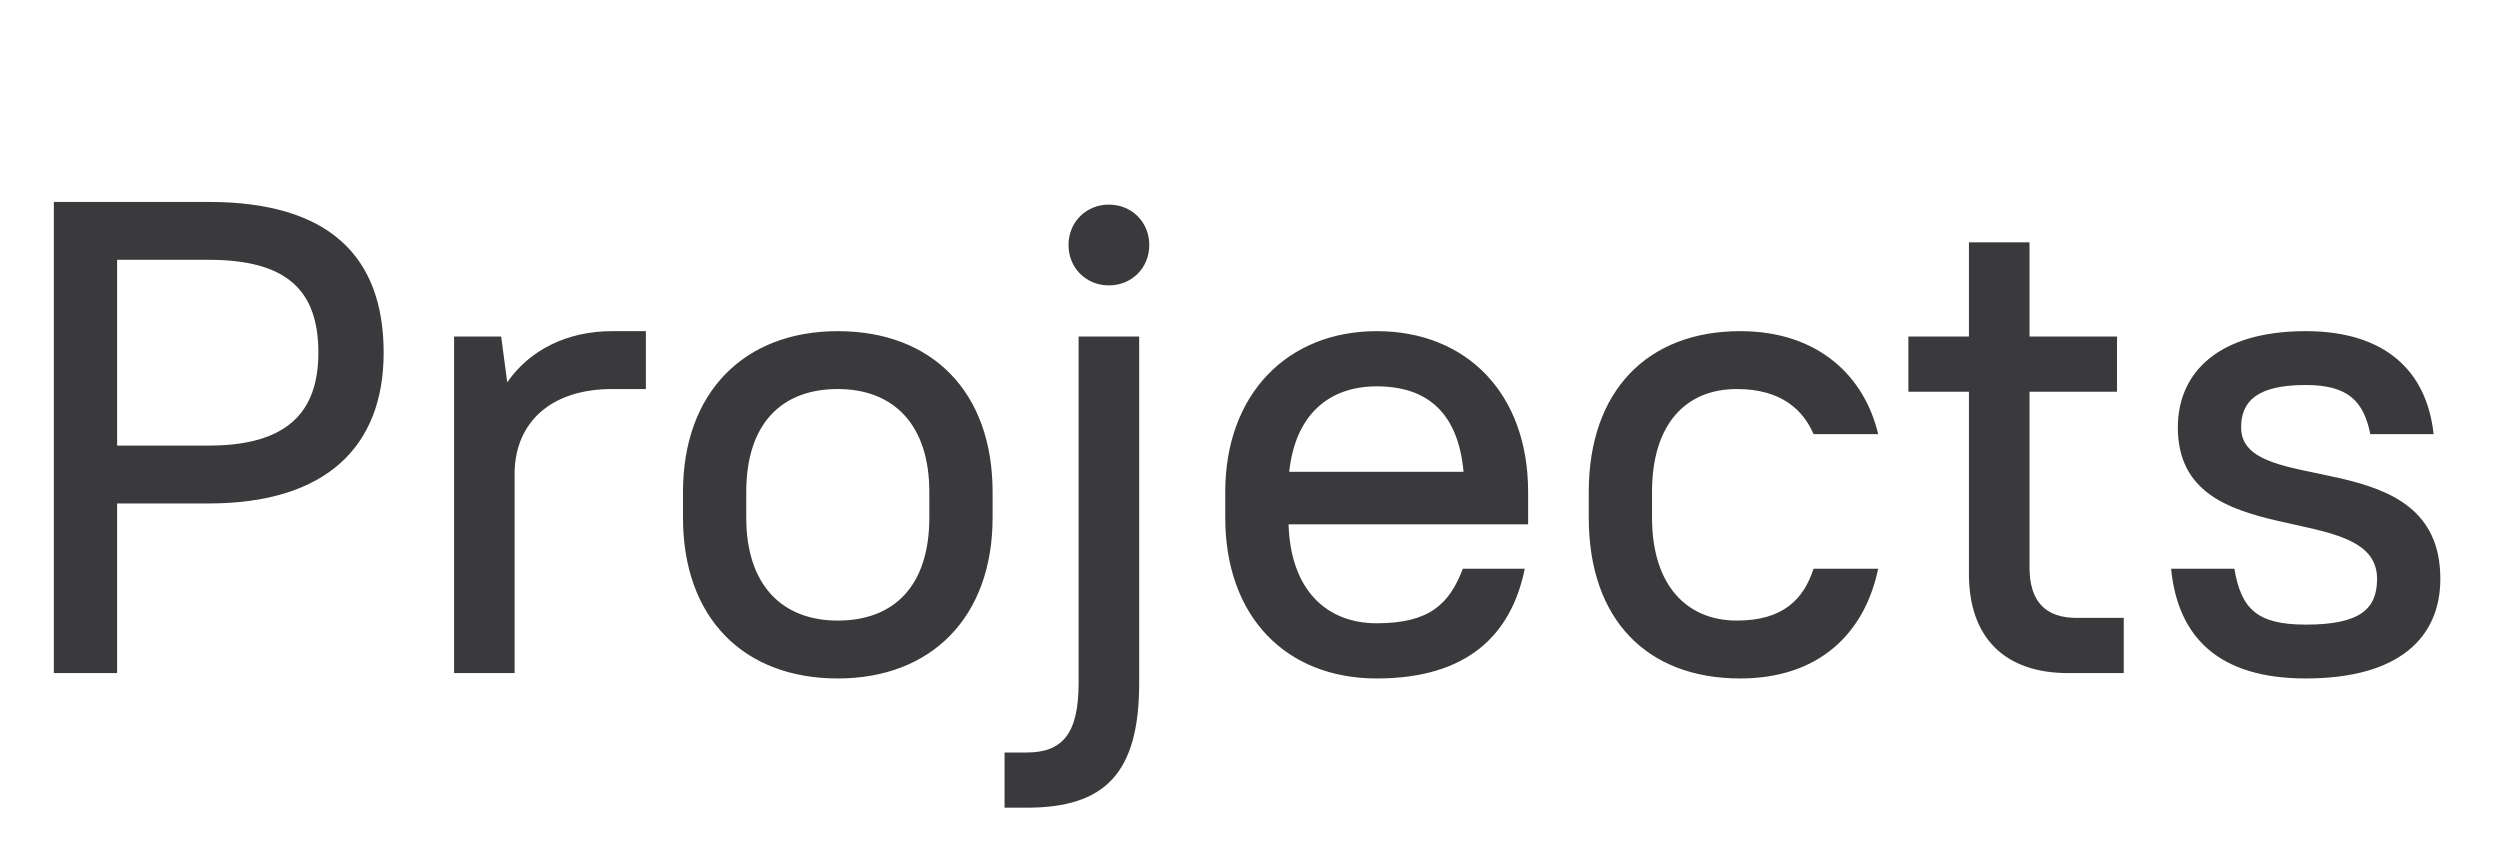 <svg width="52" height="18" viewBox="0 0 52 18" fill="none" xmlns="http://www.w3.org/2000/svg">
<path d="M1.12 14H2.436V10.472H4.34C6.79 10.472 7.98 9.282 7.98 7.336C7.98 5.334 6.846 4.2 4.34 4.2H1.12V14ZM4.34 5.404C5.978 5.404 6.622 6.048 6.622 7.336C6.622 8.596 5.95 9.268 4.34 9.268H2.436V5.404H4.34ZM9.445 14H10.704V9.8C10.732 8.792 11.447 8.092 12.735 8.092H13.434V6.888H12.735C11.81 6.888 11.027 7.266 10.55 7.952L10.425 7H9.445V14ZM17.426 14.112C19.372 14.112 20.646 12.838 20.646 10.766V10.234C20.646 8.148 19.386 6.888 17.426 6.888C15.48 6.888 14.206 8.162 14.206 10.234V10.766C14.206 12.852 15.466 14.112 17.426 14.112ZM17.426 12.908C16.264 12.908 15.522 12.166 15.522 10.766V10.234C15.522 8.82 16.25 8.092 17.426 8.092C18.588 8.092 19.33 8.834 19.33 10.234V10.766C19.33 12.18 18.602 12.908 17.426 12.908ZM20.895 16.8H21.357C22.981 16.8 23.695 16.086 23.695 14.21V7H22.435V14.21C22.435 15.26 22.099 15.652 21.357 15.652H20.895V16.8ZM23.065 5.936C23.541 5.936 23.905 5.572 23.905 5.096C23.905 4.62 23.541 4.256 23.065 4.256C22.589 4.256 22.225 4.62 22.225 5.096C22.225 5.572 22.589 5.936 23.065 5.936ZM28.636 14.112C30.526 14.112 31.436 13.202 31.715 11.83H30.427C30.148 12.558 29.741 12.964 28.636 12.964C27.585 12.964 26.843 12.264 26.802 10.906H31.785V10.234C31.785 8.176 30.497 6.888 28.636 6.888C26.788 6.888 25.485 8.19 25.485 10.234V10.766C25.485 12.838 26.759 14.112 28.636 14.112ZM28.636 8.036C29.686 8.036 30.329 8.582 30.442 9.814H26.816C26.942 8.624 27.642 8.036 28.636 8.036ZM36.196 14.112C37.834 14.112 38.786 13.174 39.066 11.83H37.722C37.512 12.474 37.078 12.908 36.126 12.908C35.09 12.908 34.362 12.18 34.362 10.766V10.234C34.362 8.806 35.076 8.092 36.126 8.092C37.064 8.092 37.512 8.54 37.722 9.03H39.066C38.786 7.84 37.834 6.888 36.196 6.888C34.278 6.888 33.046 8.12 33.046 10.234V10.766C33.046 12.894 34.264 14.112 36.196 14.112ZM39.694 8.148H40.954V11.942C40.954 13.258 41.696 14 43.012 14H44.174V12.852H43.194C42.55 12.852 42.214 12.516 42.214 11.802V8.148H44.034V7H42.214V5.04H40.954V7H39.694V8.148ZM47.959 14.112C49.905 14.112 50.759 13.258 50.759 12.04C50.759 9.17 46.615 10.388 46.615 8.89C46.615 8.344 46.951 8.008 47.959 8.008C48.841 8.008 49.163 8.344 49.303 9.03H50.619C50.479 7.728 49.625 6.888 47.959 6.888C46.153 6.888 45.299 7.742 45.299 8.89C45.299 11.564 49.443 10.346 49.443 12.04C49.443 12.656 49.107 12.992 47.959 12.992C46.937 12.992 46.615 12.656 46.475 11.83H45.159C45.299 13.258 46.153 14.112 47.959 14.112Z" fill="#3A3A3D"/>
</svg>
